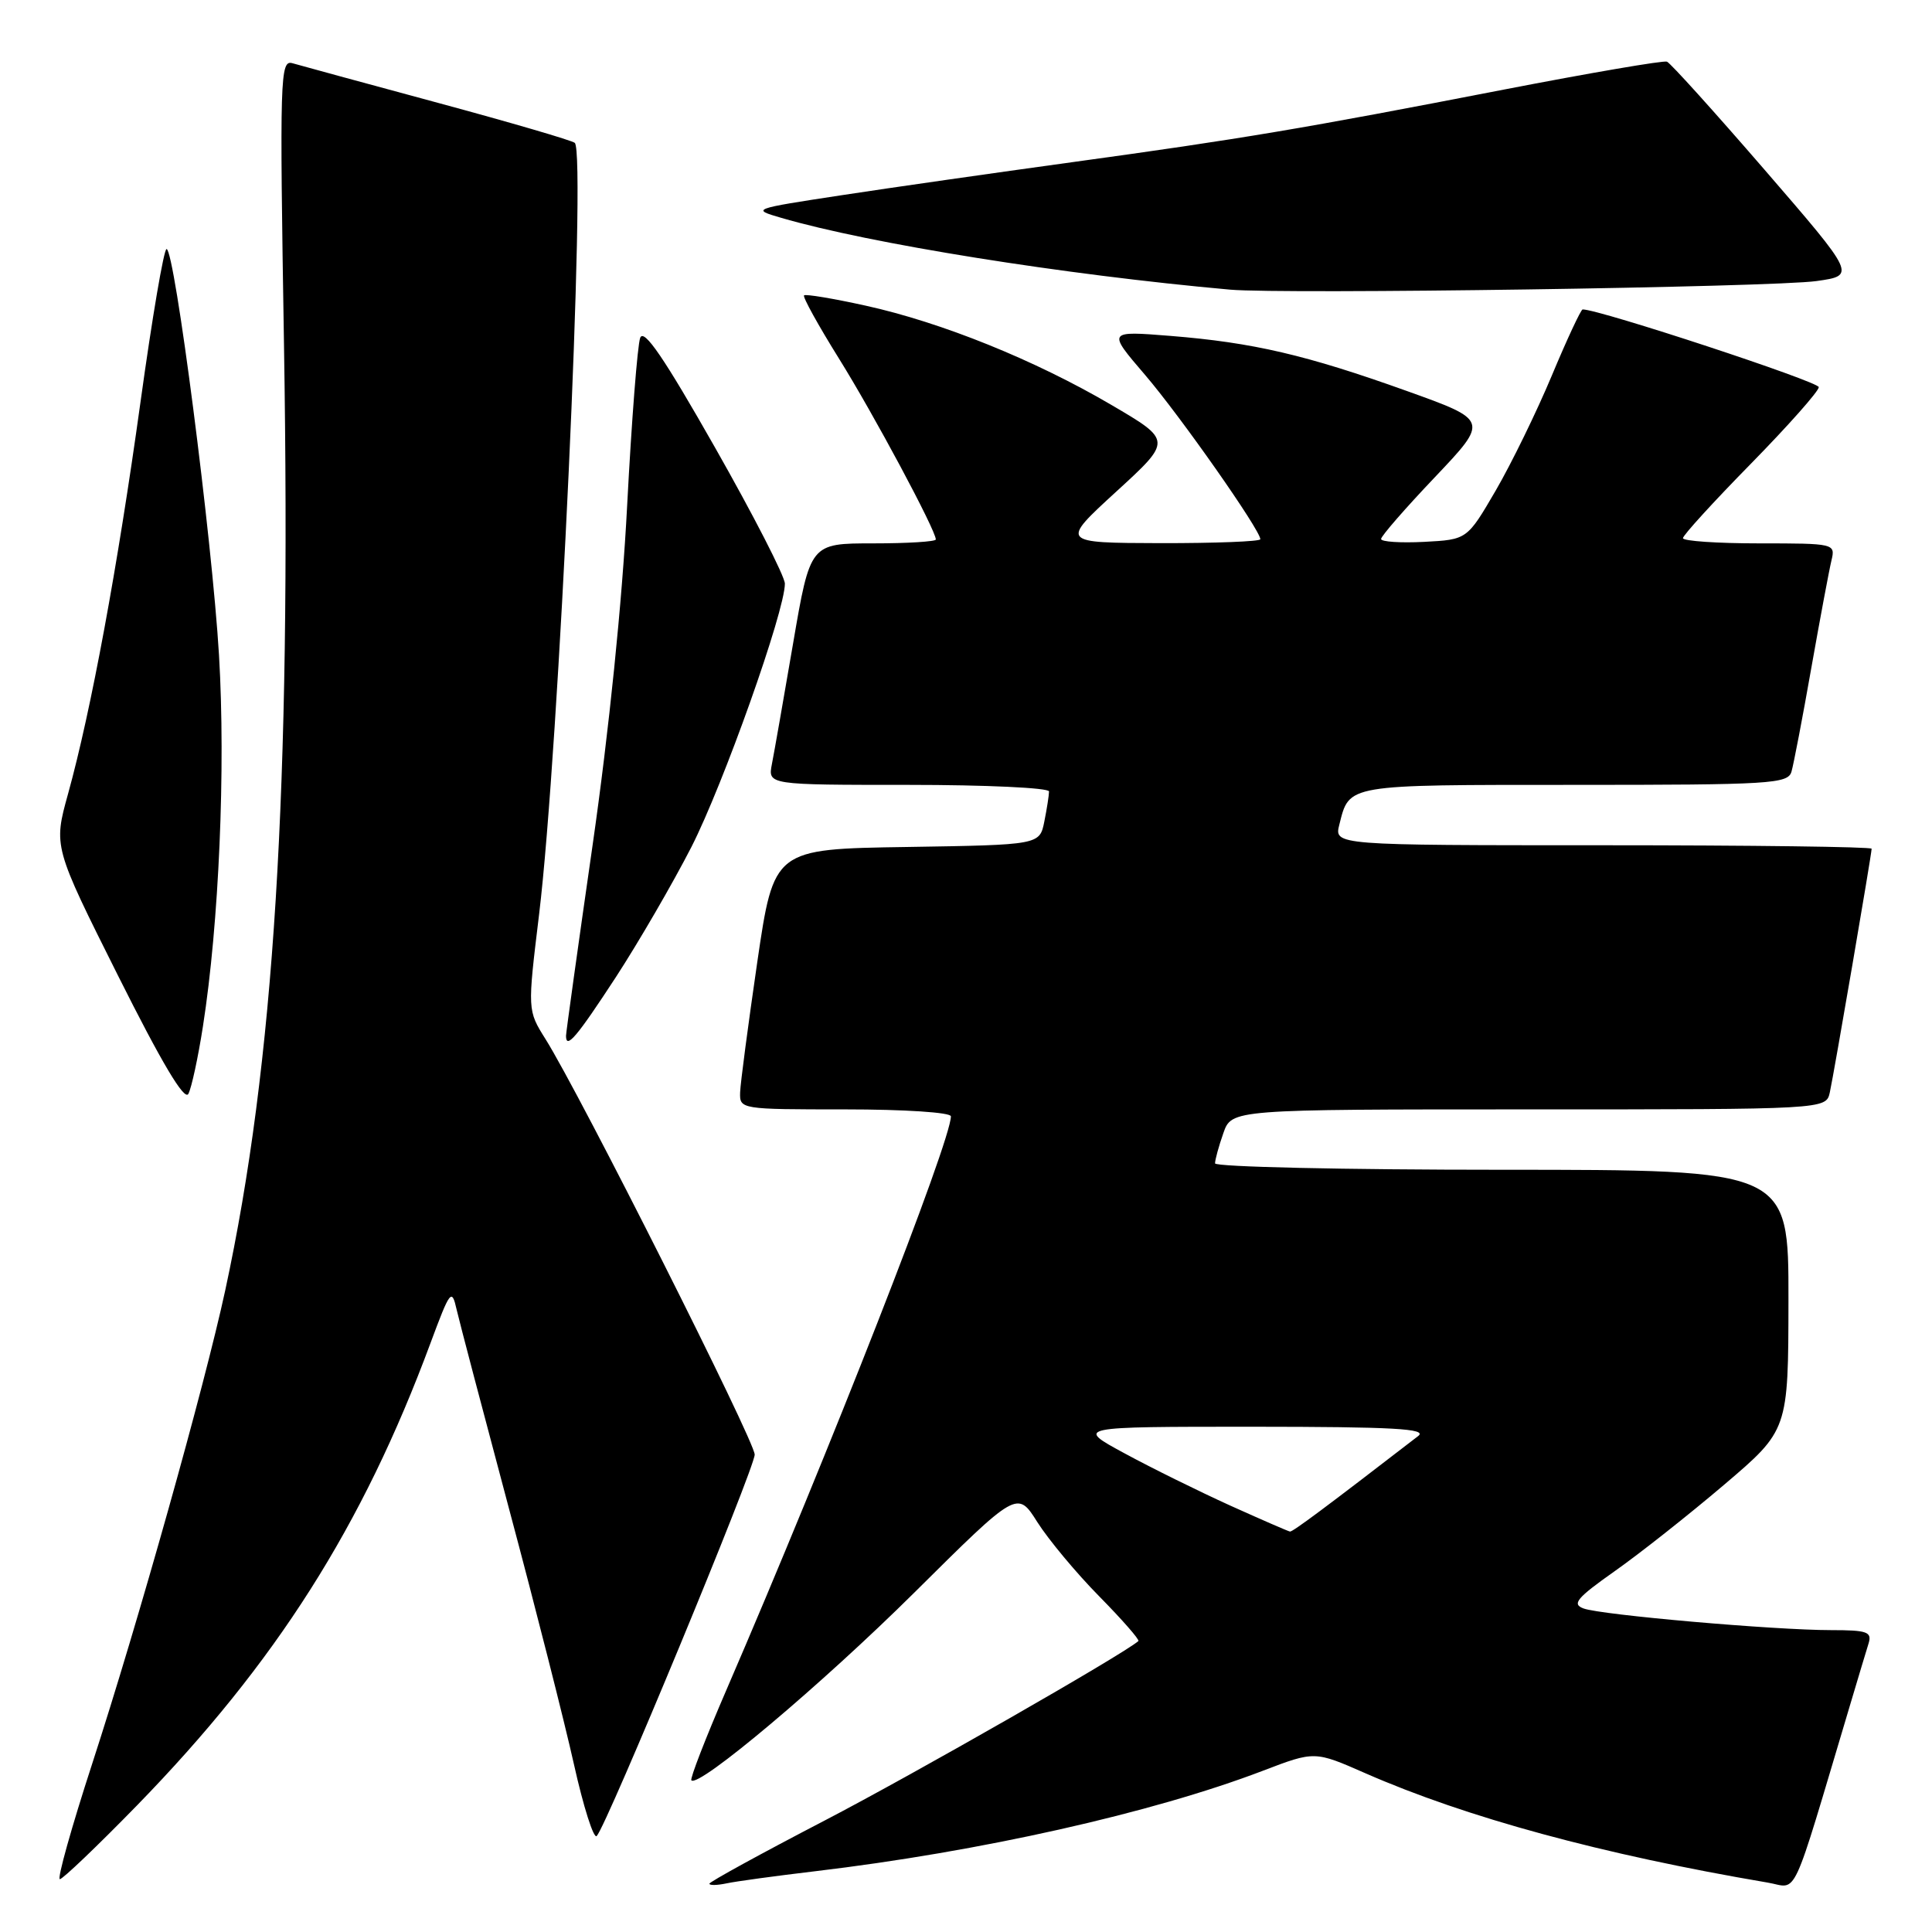 <?xml version="1.0" encoding="UTF-8" standalone="no"?>
<!DOCTYPE svg PUBLIC "-//W3C//DTD SVG 1.1//EN" "http://www.w3.org/Graphics/SVG/1.1/DTD/svg11.dtd" >
<svg xmlns="http://www.w3.org/2000/svg" xmlns:xlink="http://www.w3.org/1999/xlink" version="1.1" viewBox="0 0 256 256">
 <g >
 <path fill="currentColor"
d=" M 108.00 247.95 C 129.84 245.36 152.70 240.23 167.35 234.63 C 174.20 232.01 174.20 232.01 180.91 234.96 C 194.32 240.84 212.31 245.73 234.21 249.45 C 238.33 250.14 237.15 252.67 245.12 226.00 C 246.18 222.43 247.30 218.71 247.60 217.75 C 248.06 216.23 247.41 216.00 242.62 216.00 C 235.11 216.00 212.15 213.99 209.83 213.13 C 208.25 212.55 208.91 211.75 213.94 208.20 C 217.24 205.88 223.77 200.72 228.45 196.74 C 236.96 189.50 236.96 189.50 236.98 172.25 C 237.00 155.00 237.00 155.00 199.00 155.00 C 178.10 155.00 161.00 154.62 161.00 154.15 C 161.00 153.68 161.49 151.88 162.10 150.15 C 163.20 147.00 163.20 147.00 202.58 147.00 C 241.96 147.00 241.96 147.00 242.46 144.75 C 243.01 142.25 248.00 113.18 248.00 112.46 C 248.00 112.21 231.98 112.00 212.39 112.00 C 176.78 112.00 176.78 112.00 177.47 109.26 C 178.82 103.90 178.21 104.00 208.56 104.00 C 234.65 104.00 236.91 103.86 237.38 102.25 C 237.66 101.29 238.85 95.10 240.01 88.50 C 241.18 81.90 242.38 75.49 242.68 74.25 C 243.21 72.03 243.08 72.00 233.11 72.00 C 227.55 72.00 223.00 71.69 223.00 71.31 C 223.00 70.93 227.05 66.49 232.00 61.45 C 236.95 56.40 241.00 51.83 241.00 51.30 C 241.00 50.57 211.94 41.00 209.71 41.00 C 209.48 41.00 207.64 44.94 205.63 49.75 C 203.62 54.56 200.27 61.42 198.19 65.00 C 194.40 71.50 194.40 71.50 188.70 71.80 C 185.57 71.96 183.00 71.79 183.00 71.42 C 183.00 71.04 186.21 67.35 190.14 63.22 C 197.27 55.70 197.27 55.70 186.39 51.80 C 173.10 47.04 166.05 45.39 155.11 44.51 C 146.72 43.84 146.72 43.84 151.72 49.67 C 156.39 55.12 167.00 70.24 167.00 71.45 C 167.00 71.75 161.04 71.98 153.75 71.97 C 140.50 71.93 140.50 71.93 147.90 65.15 C 155.31 58.37 155.31 58.37 147.24 53.64 C 137.11 47.70 124.78 42.72 114.70 40.50 C 110.40 39.55 106.73 38.94 106.54 39.14 C 106.34 39.34 108.42 43.10 111.16 47.50 C 115.77 54.89 124.00 70.27 124.00 71.48 C 124.00 71.77 120.25 72.00 115.68 72.00 C 107.36 72.00 107.36 72.00 105.09 85.25 C 103.84 92.54 102.58 99.74 102.28 101.25 C 101.75 104.00 101.75 104.00 120.38 104.00 C 130.62 104.00 139.00 104.39 139.00 104.87 C 139.00 105.36 138.72 107.15 138.38 108.85 C 137.76 111.95 137.76 111.95 120.15 112.23 C 102.54 112.50 102.54 112.50 100.34 127.50 C 99.14 135.75 98.11 143.51 98.07 144.75 C 98.00 146.98 98.13 147.00 112.00 147.00 C 119.84 147.00 126.00 147.40 126.00 147.92 C 126.00 151.21 109.94 192.25 96.22 224.00 C 93.49 230.32 91.41 235.68 91.61 235.90 C 92.55 236.95 108.90 223.18 121.15 211.03 C 134.80 197.48 134.80 197.48 137.46 201.70 C 138.93 204.01 142.61 208.44 145.66 211.53 C 148.70 214.62 151.03 217.28 150.84 217.45 C 148.82 219.22 121.12 235.07 109.25 241.24 C 100.86 245.60 94.00 249.36 94.00 249.60 C 94.00 249.84 95.01 249.82 96.25 249.56 C 97.49 249.29 102.78 248.57 108.00 247.95 Z  M 18.13 239.25 C 36.55 220.34 48.04 202.26 57.03 178.00 C 59.65 170.95 59.86 170.68 60.50 173.50 C 60.88 175.15 64.02 187.07 67.47 200.00 C 70.93 212.93 74.79 228.13 76.05 233.78 C 77.31 239.43 78.67 243.71 79.07 243.28 C 80.43 241.82 100.00 194.56 100.00 192.74 C 100.00 190.94 76.89 145.03 72.28 137.68 C 69.89 133.87 69.89 133.87 71.43 121.18 C 74.04 99.75 77.71 20.29 76.16 18.93 C 75.80 18.61 67.62 16.22 58.00 13.62 C 48.38 11.02 39.72 8.66 38.76 8.38 C 37.11 7.90 37.05 10.03 37.63 45.68 C 38.59 104.71 36.34 140.89 29.84 171.00 C 27.08 183.76 18.30 215.00 12.20 233.75 C 9.47 242.14 7.55 249.00 7.93 249.00 C 8.31 249.00 12.90 244.61 18.13 239.25 Z  M 26.89 136.00 C 29.02 122.38 29.91 101.79 29.02 86.82 C 28.10 71.39 23.14 33.00 22.07 33.00 C 21.71 33.00 20.16 42.11 18.62 53.25 C 15.57 75.25 12.07 94.16 9.02 105.18 C 7.08 112.18 7.08 112.18 15.64 129.28 C 21.43 140.84 24.45 145.92 24.96 144.94 C 25.38 144.15 26.25 140.12 26.89 136.00 Z  M 81.61 129.47 C 84.66 124.78 89.16 117.02 91.61 112.24 C 95.86 103.90 104.00 80.98 104.00 77.34 C 104.00 76.38 99.84 68.27 94.75 59.31 C 88.00 47.42 85.32 43.49 84.83 44.76 C 84.47 45.72 83.69 55.72 83.10 67.00 C 82.45 79.63 80.69 96.91 78.52 112.00 C 76.58 125.47 75.00 136.84 75.00 137.25 C 75.00 139.10 76.41 137.43 81.61 129.47 Z  M 240.71 37.24 C 245.92 36.50 245.92 36.50 233.82 22.50 C 227.16 14.80 221.34 8.35 220.88 8.17 C 220.42 7.99 210.69 9.66 199.27 11.87 C 172.60 17.05 164.55 18.40 142.00 21.50 C 131.82 22.90 118.10 24.86 111.50 25.87 C 99.62 27.68 99.54 27.71 103.50 28.86 C 115.18 32.28 140.98 36.41 163.00 38.38 C 170.08 39.01 234.92 38.06 240.71 37.24 Z  M 163.00 199.49 C 158.88 197.62 152.57 194.51 149.00 192.57 C 142.50 189.05 142.50 189.05 166.00 189.05 C 184.67 189.06 189.18 189.31 187.92 190.28 C 175.66 199.73 171.29 202.99 170.93 202.94 C 170.69 202.90 167.12 201.35 163.00 199.49 Z "/>
</g>
</svg>